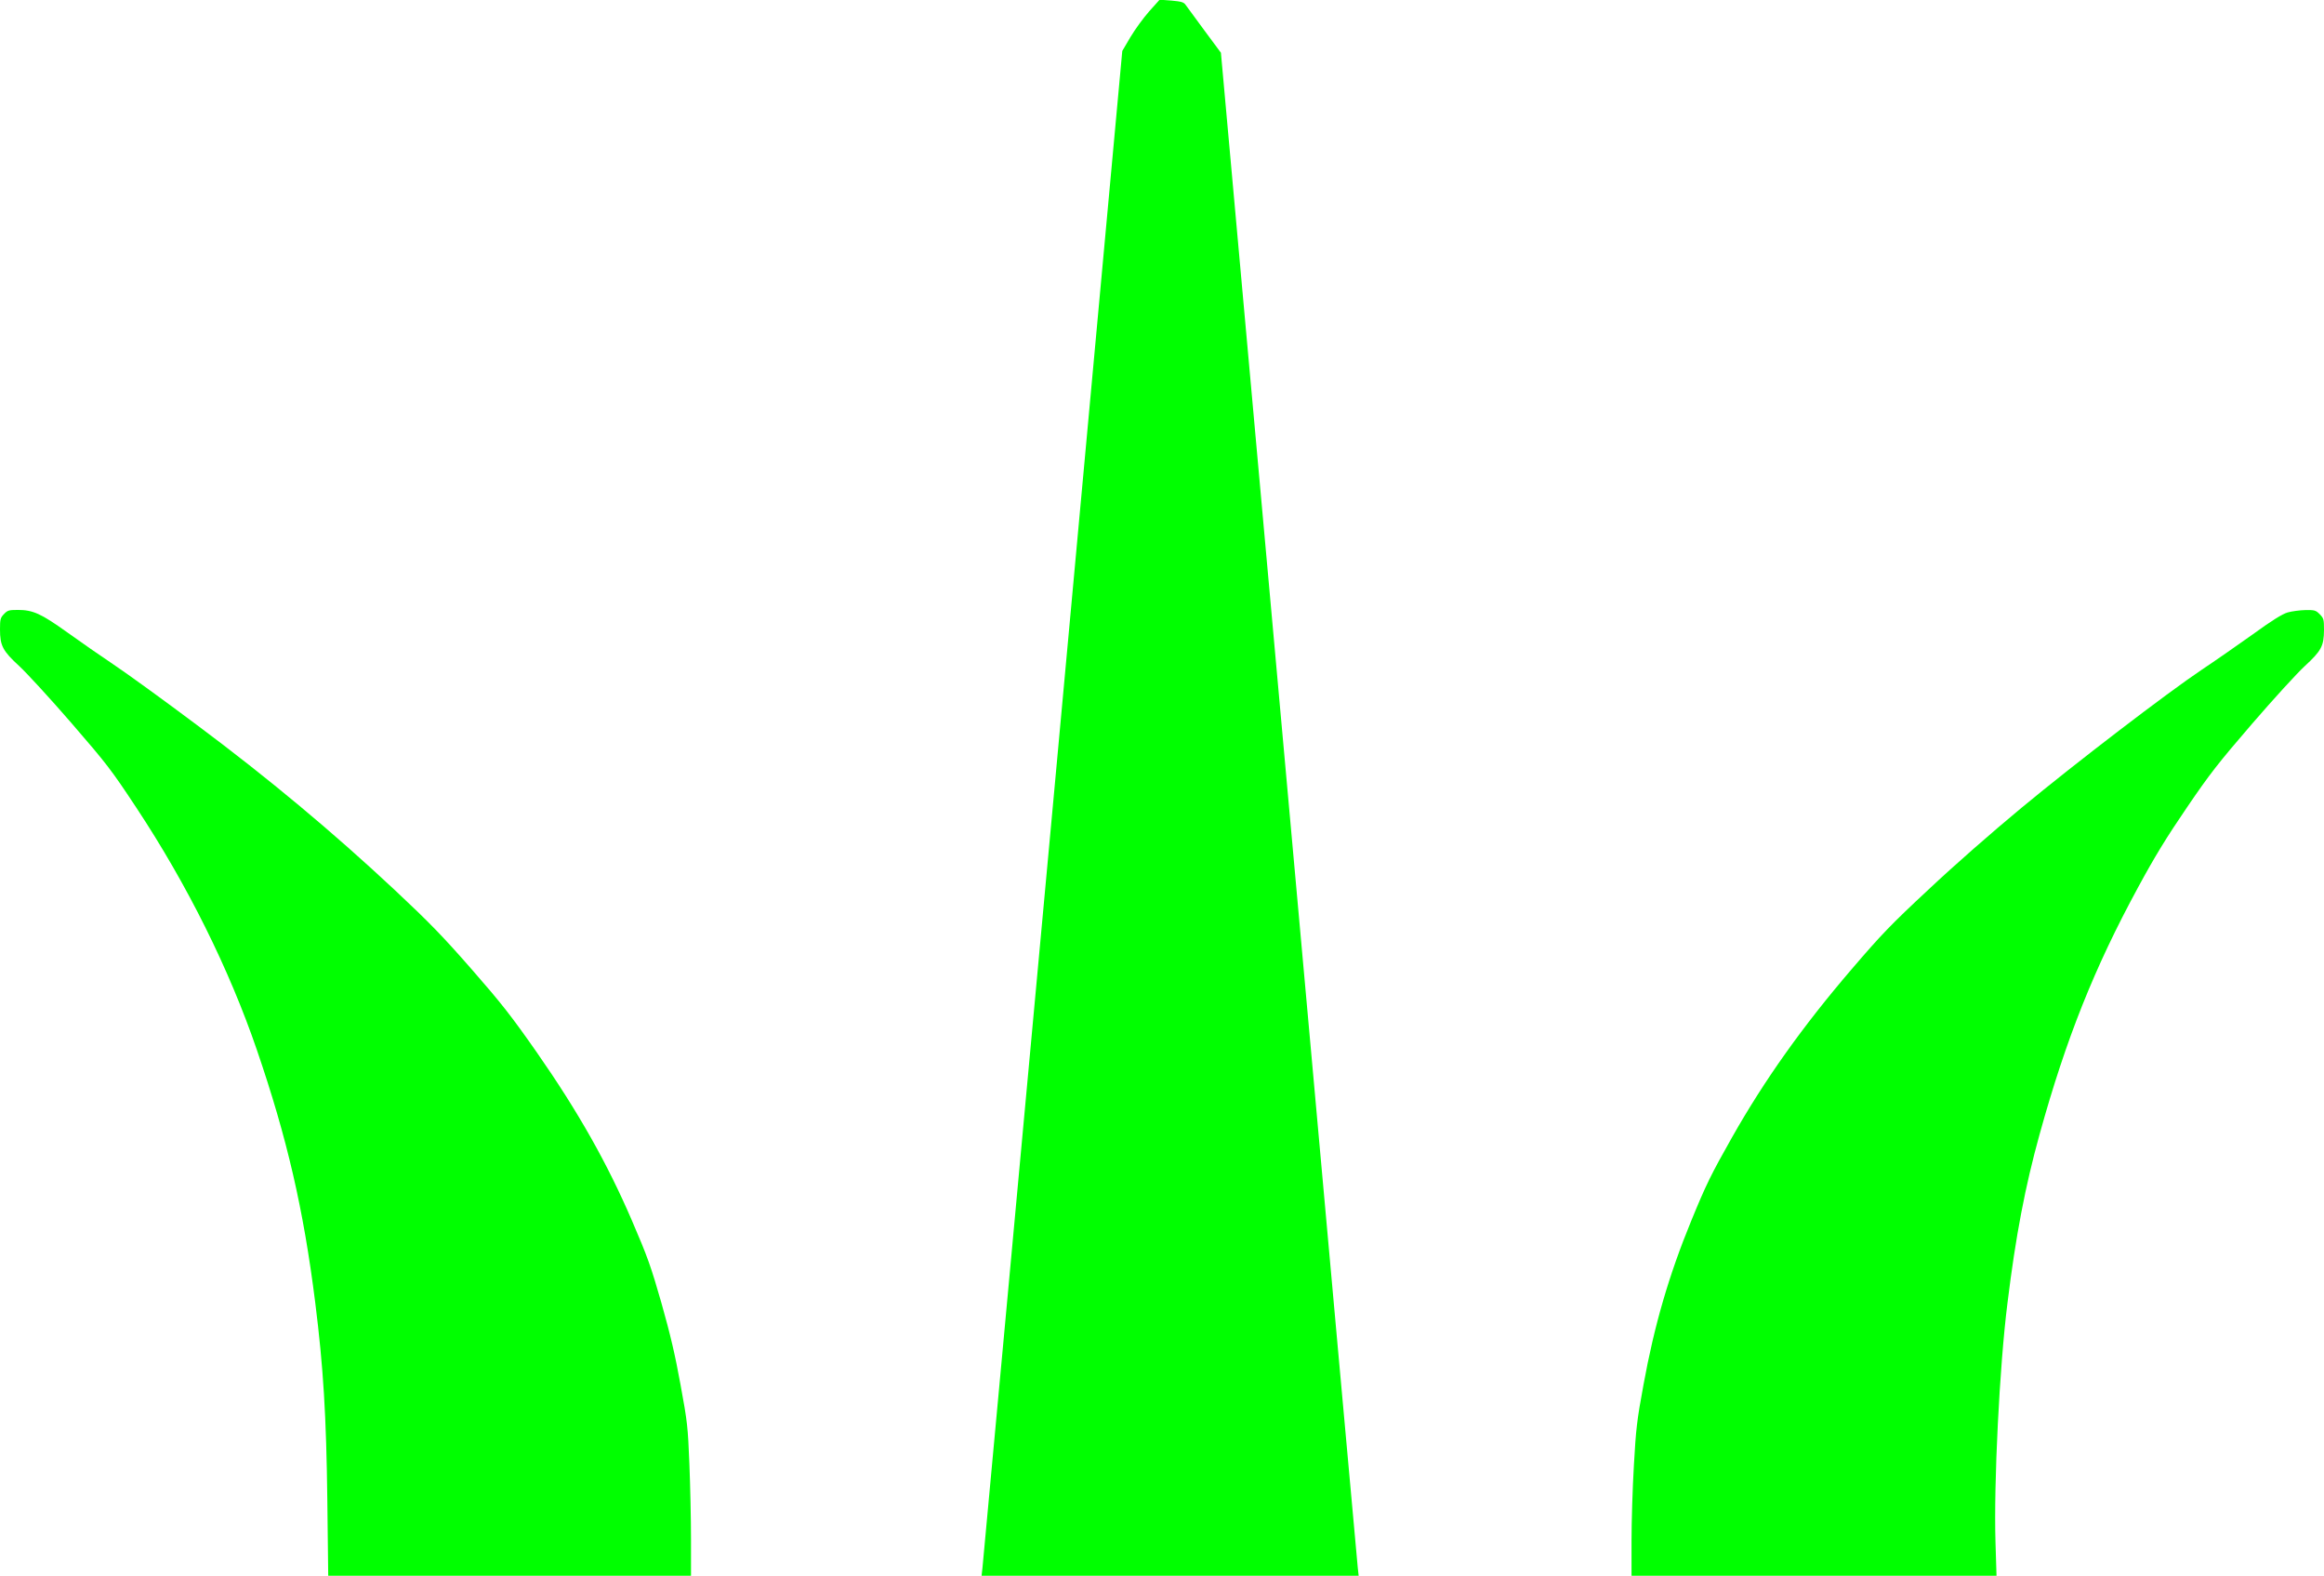 <?xml version="1.0" standalone="no"?>
<!DOCTYPE svg PUBLIC "-//W3C//DTD SVG 1.1//EN"
 "http://www.w3.org/Graphics/SVG/1.1/DTD/svg11.dtd">
<!-- Created with svg_stack (http://github.com/astraw/svg_stack) -->
<svg xmlns:sodipodi="http://sodipodi.sourceforge.net/DTD/sodipodi-0.dtd" xmlns="http://www.w3.org/2000/svg" version="1.1" width="1967.5" height="1333.75">
  <defs/>
  <g id="id0:id0" transform="matrix(1.25,0,0,1.25,0.0,0.0)"><g transform="translate(0,1067) scale(0.1,-0.1)" fill="#00ff00" stroke="none">
<path d="M7784 10594 c-39 -44 -96 -122 -127 -174 l-56 -95 -470 -5110 c-259 -2811 -474 -5134 -477 -5162 l-6 -53 1277 0 1277 0 -6 53 c-3 28 -213 2349 -466 5156 l-461 5104 -112 151 c-62 84 -119 162 -127 173 -12 18 -29 23 -95 29 l-81 6 -70 -78z"/>
<path d="M27 6512 c-24 -25 -27 -35 -27 -104 0 -111 19 -146 130 -248 50 -46 209 -219 352 -384 244 -282 272 -319 442 -576 345 -522 627 -1089 816 -1640 205 -599 315 -1075 395 -1710 55 -440 75 -763 82 -1342 l6 -508 1229 0 1228 0 0 248 c0 136 -5 366 -11 511 -10 249 -13 280 -60 535 -37 204 -69 340 -129 552 -71 248 -94 313 -200 559 -167 388 -364 737 -645 1140 -173 247 -238 330 -439 560 -197 225 -284 315 -523 539 -424 396 -853 754 -1341 1118 -227 170 -481 354 -564 409 -82 55 -222 152 -311 216 -179 128 -233 153 -337 153 -60 0 -69 -3 -93 -28z"/>
<path d="M15494 6523 c-37 -11 -108 -55 -240 -151 -104 -74 -256 -180 -339 -235 -236 -158 -858 -634 -1225 -938 -198 -164 -455 -389 -627 -551 -258 -240 -320 -305 -524 -543 -331 -386 -589 -749 -808 -1136 -142 -251 -176 -320 -276 -564 -151 -367 -251 -710 -324 -1112 -45 -243 -51 -299 -65 -546 -9 -151 -16 -380 -16 -511 l0 -236 1236 0 1236 0 -7 228 c-12 397 27 1189 81 1617 56 457 120 791 218 1145 179 647 371 1127 666 1670 112 207 194 341 330 540 157 231 213 302 442 568 144 167 305 343 357 391 113 104 130 136 131 244 0 74 -2 80 -29 108 -27 27 -35 29 -98 28 -37 -1 -91 -8 -119 -16z"/>
</g>
</g>
  <g id="id1:id1" transform="matrix(1.25,0,0,1.25,0.0,0.0)"><g transform="translate(0,1067) scale(0.1,-0.1)" fill="#ffffff" stroke="none">
</g>
</g>
</svg>
